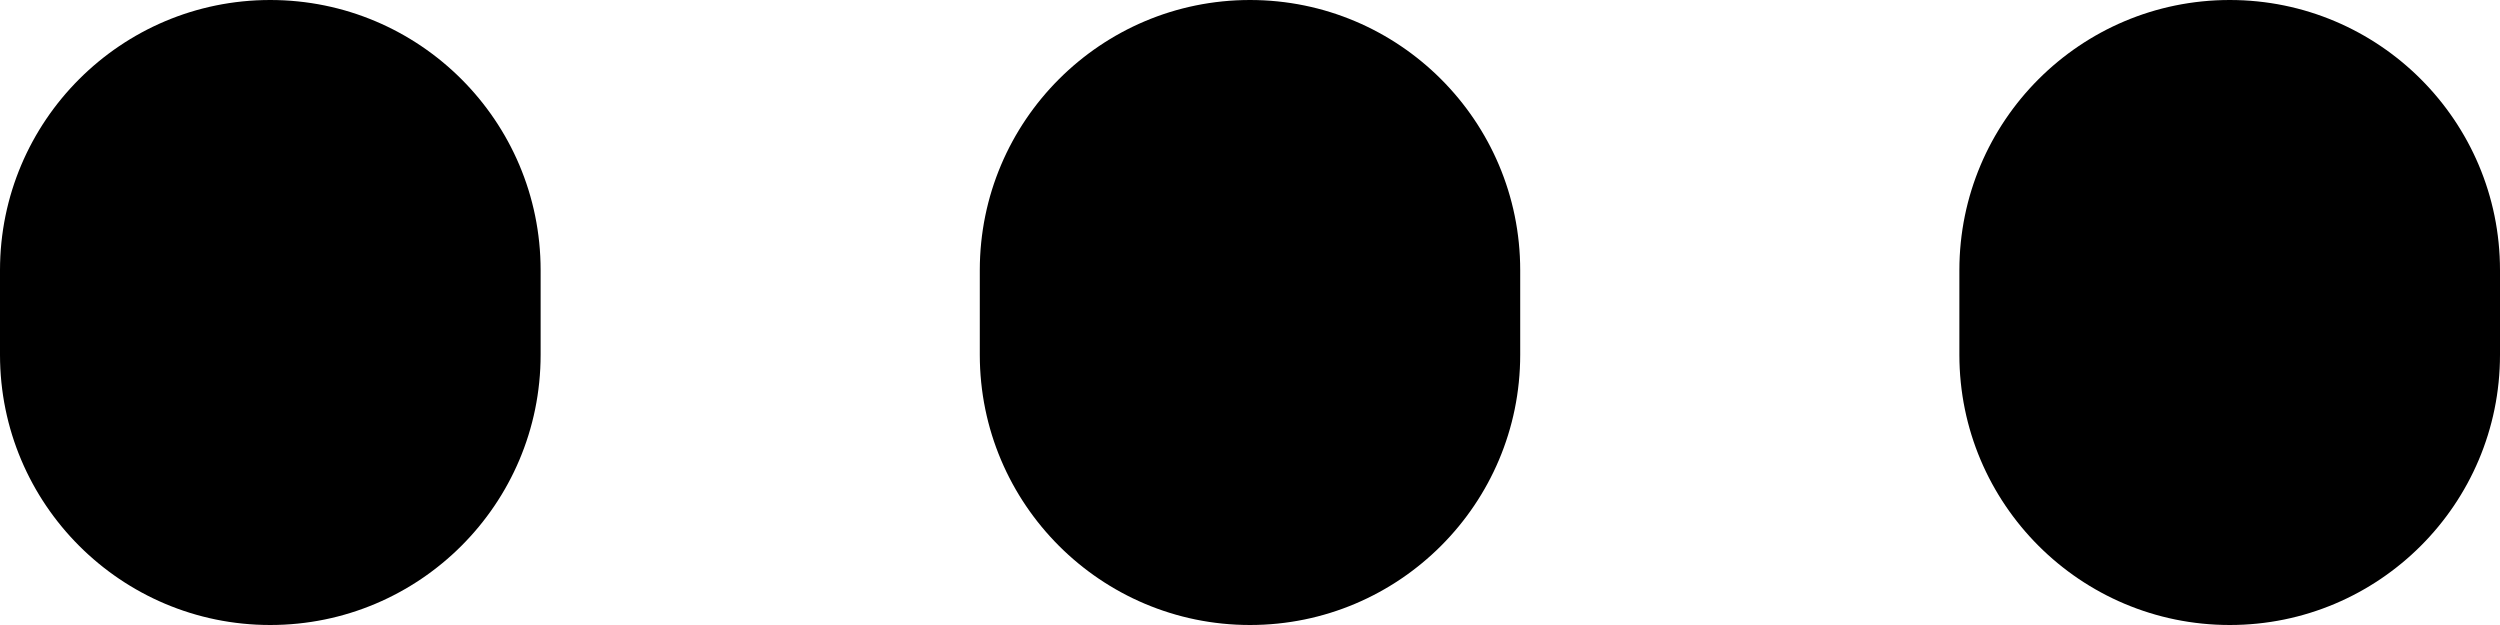 <svg width="12" height="3" viewBox="0 0 12 3" fill="none" xmlns="http://www.w3.org/2000/svg">
<path d="M0 1.297C0 0.581 0.581 0 1.297 0C2.014 0 2.595 0.581 2.595 1.297V1.703C2.595 2.419 2.014 3 1.297 3C0.581 3 0 2.419 0 1.703V1.297Z" fill="black"/>
<path d="M4.703 1.297C4.703 0.581 5.284 0 6 0C6.716 0 7.297 0.581 7.297 1.297V1.703C7.297 2.419 6.716 3 6 3C5.284 3 4.703 2.419 4.703 1.703V1.297Z" fill="black"/>
<path d="M9.405 1.297C9.405 0.581 9.986 0 10.703 0C11.419 0 12 0.581 12 1.297V1.703C12 2.419 11.419 3 10.703 3C9.986 3 9.405 2.419 9.405 1.703V1.297Z" fill="black"/>
</svg>
